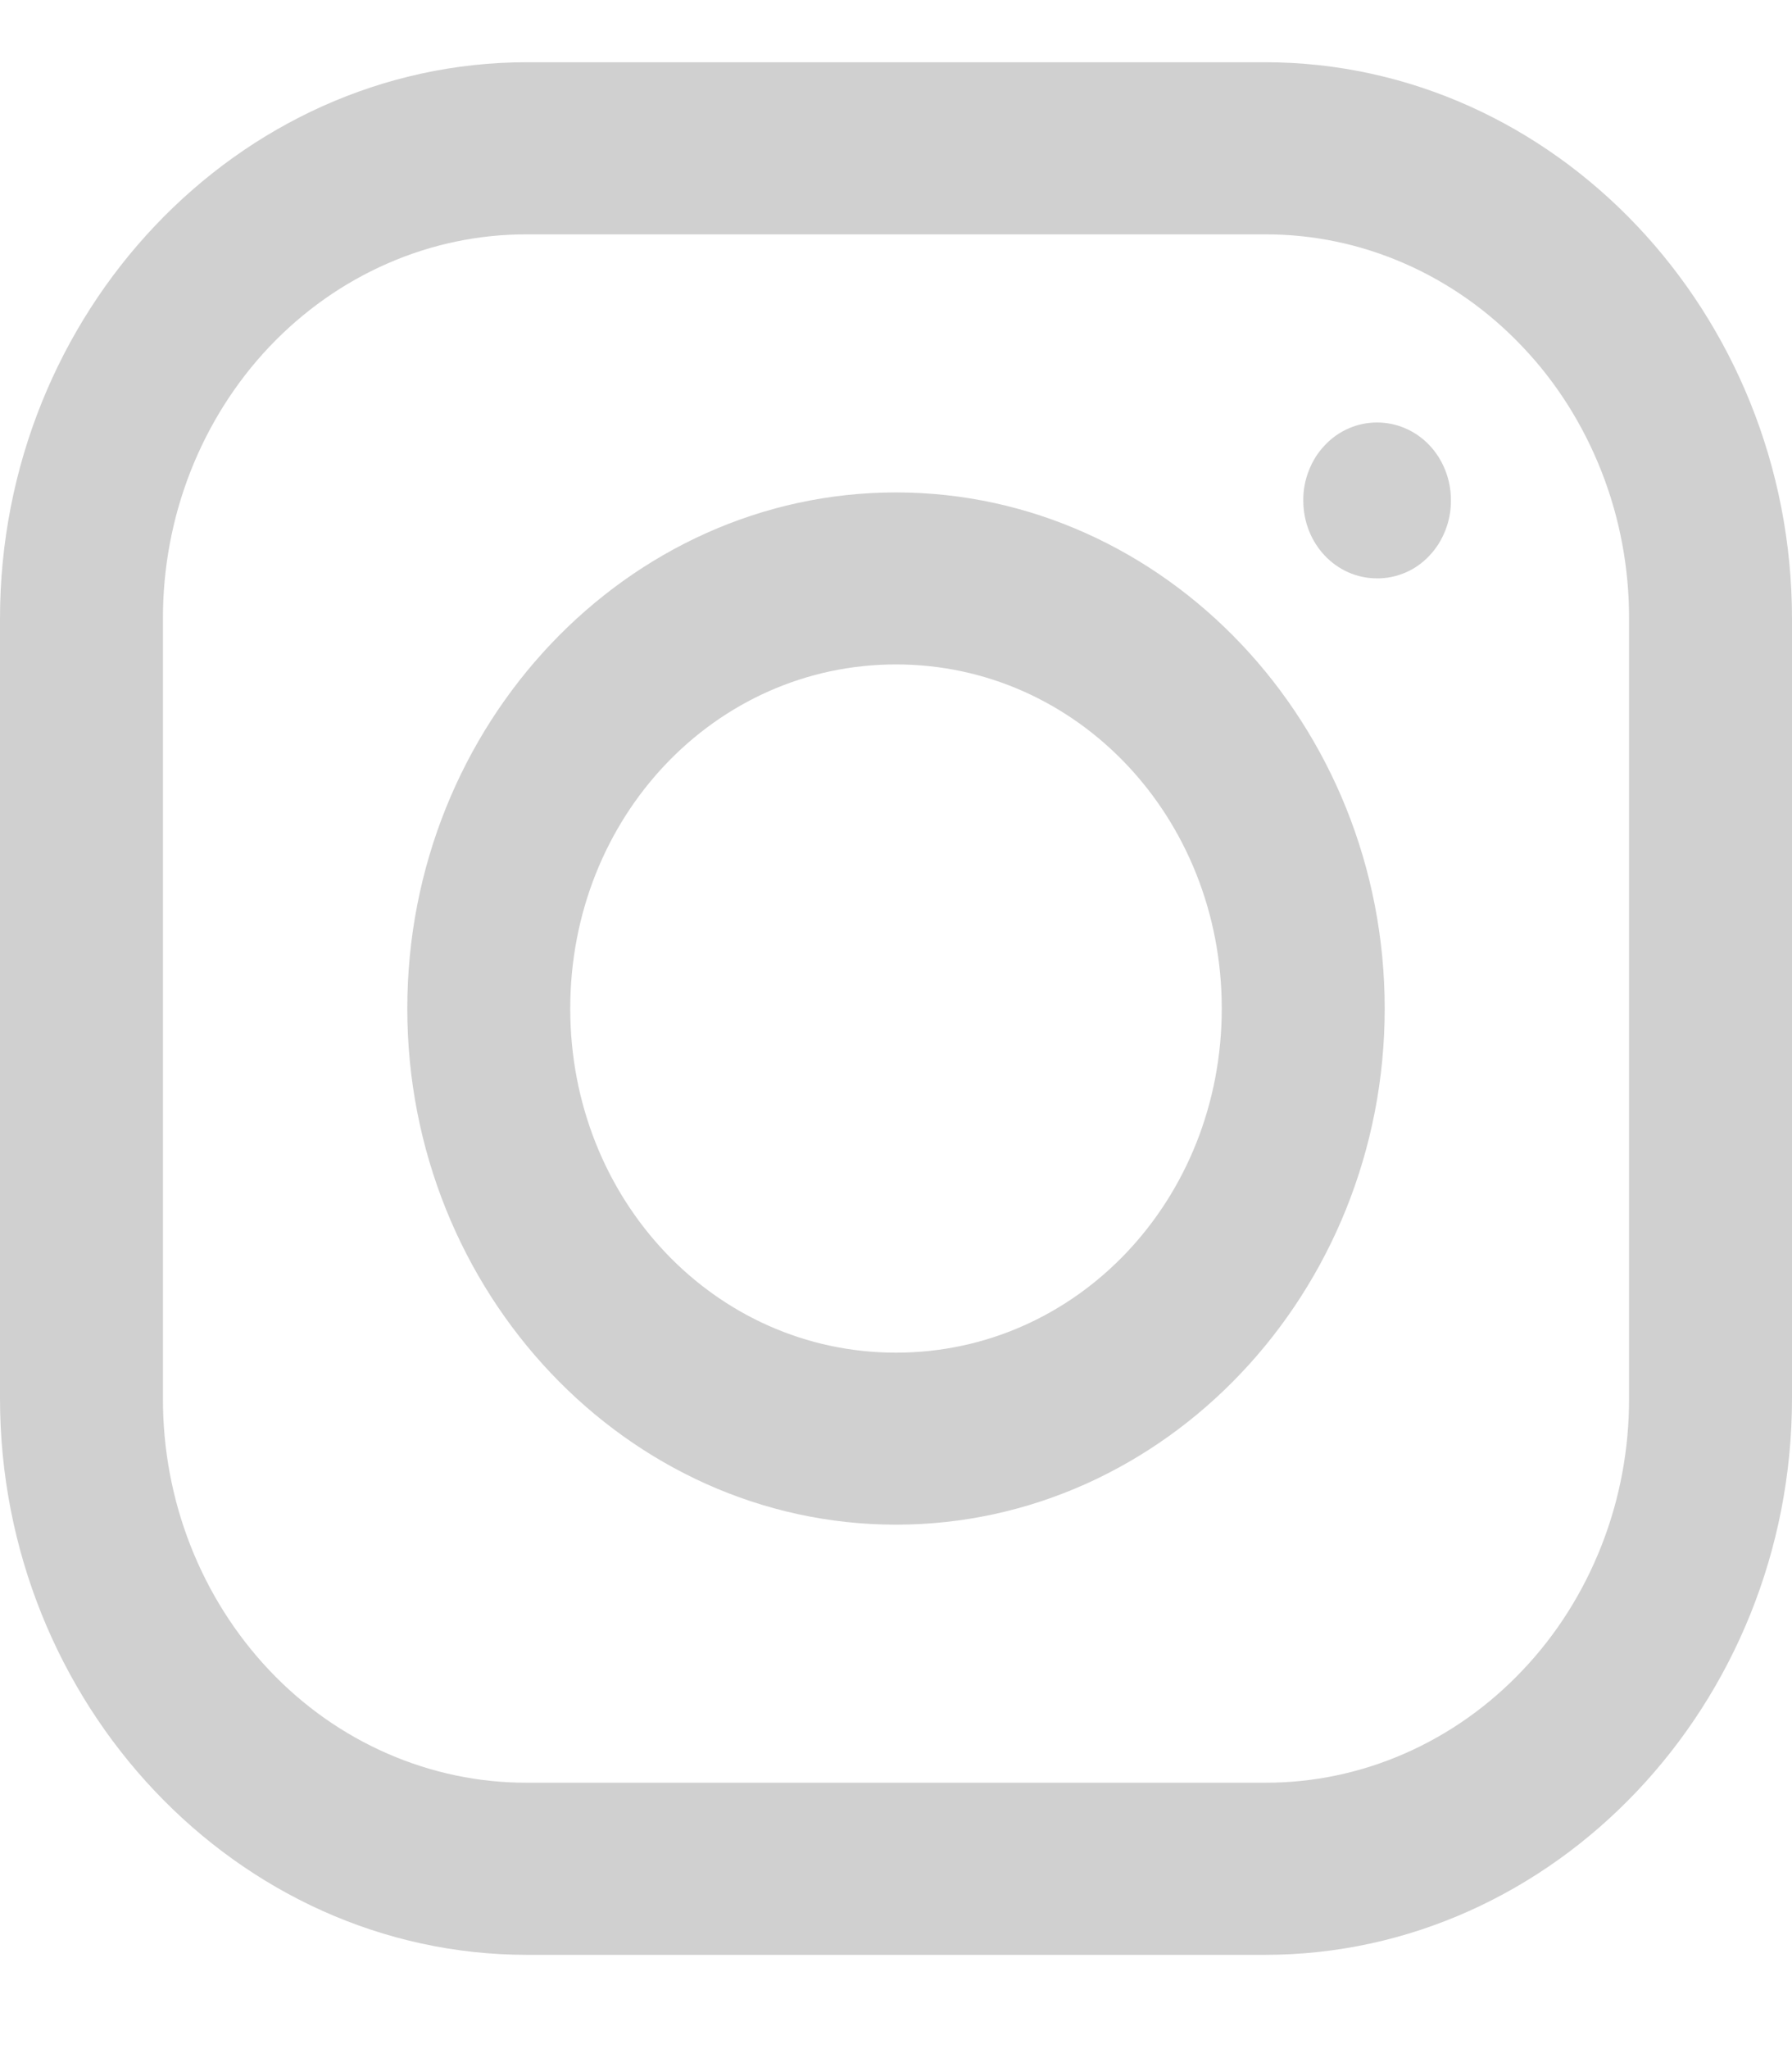 <svg width="14" height="16" viewBox="0 0 14 16" fill="none" xmlns="http://www.w3.org/2000/svg">
<path d="M4.117 0.486C1.857 0.486 0 2.443 0 4.831V10.918C0 13.304 1.854 15.264 4.117 15.264H9.883C12.143 15.264 14 13.306 14 10.918V4.832C14 2.446 12.146 0.486 9.883 0.486H4.117ZM4.117 1.83H9.883C10.257 1.829 10.627 1.906 10.972 2.057C11.318 2.208 11.631 2.429 11.895 2.708C12.16 2.986 12.369 3.318 12.512 3.682C12.655 4.046 12.728 4.437 12.727 4.831V10.918C12.728 11.313 12.655 11.704 12.512 12.068C12.369 12.432 12.16 12.764 11.895 13.042C11.631 13.321 11.318 13.542 10.972 13.693C10.627 13.844 10.257 13.921 9.883 13.92H4.117C3.744 13.921 3.374 13.844 3.028 13.693C2.683 13.543 2.369 13.322 2.105 13.043C1.841 12.764 1.631 12.433 1.488 12.068C1.345 11.704 1.272 11.313 1.273 10.918V4.832C1.272 4.438 1.345 4.047 1.488 3.682C1.631 3.318 1.84 2.987 2.104 2.708C2.369 2.429 2.682 2.208 3.028 2.057C3.373 1.906 3.743 1.829 4.117 1.83ZM10.758 3.299C10.683 3.299 10.607 3.314 10.537 3.345C10.467 3.375 10.403 3.42 10.35 3.477C10.296 3.533 10.254 3.6 10.225 3.675C10.196 3.748 10.181 3.828 10.182 3.908C10.182 4.246 10.438 4.516 10.758 4.516C10.834 4.517 10.909 4.501 10.98 4.471C11.05 4.441 11.114 4.396 11.167 4.339C11.221 4.283 11.263 4.215 11.292 4.141C11.321 4.067 11.336 3.988 11.335 3.908C11.336 3.828 11.321 3.748 11.292 3.674C11.263 3.6 11.221 3.533 11.167 3.476C11.114 3.42 11.05 3.375 10.98 3.345C10.909 3.314 10.834 3.299 10.758 3.299ZM7 3.845C4.9 3.845 3.182 5.658 3.182 7.875C3.182 10.092 4.9 11.905 7 11.905C9.1 11.905 10.818 10.092 10.818 7.875C10.818 5.658 9.1 3.845 7 3.845ZM7 5.188C8.415 5.188 9.545 6.382 9.545 7.875C9.545 9.368 8.415 10.562 7 10.562C5.585 10.562 4.455 9.368 4.455 7.875C4.455 6.382 5.585 5.188 7 5.188Z" fill="#D0D0D0"/>
</svg>
